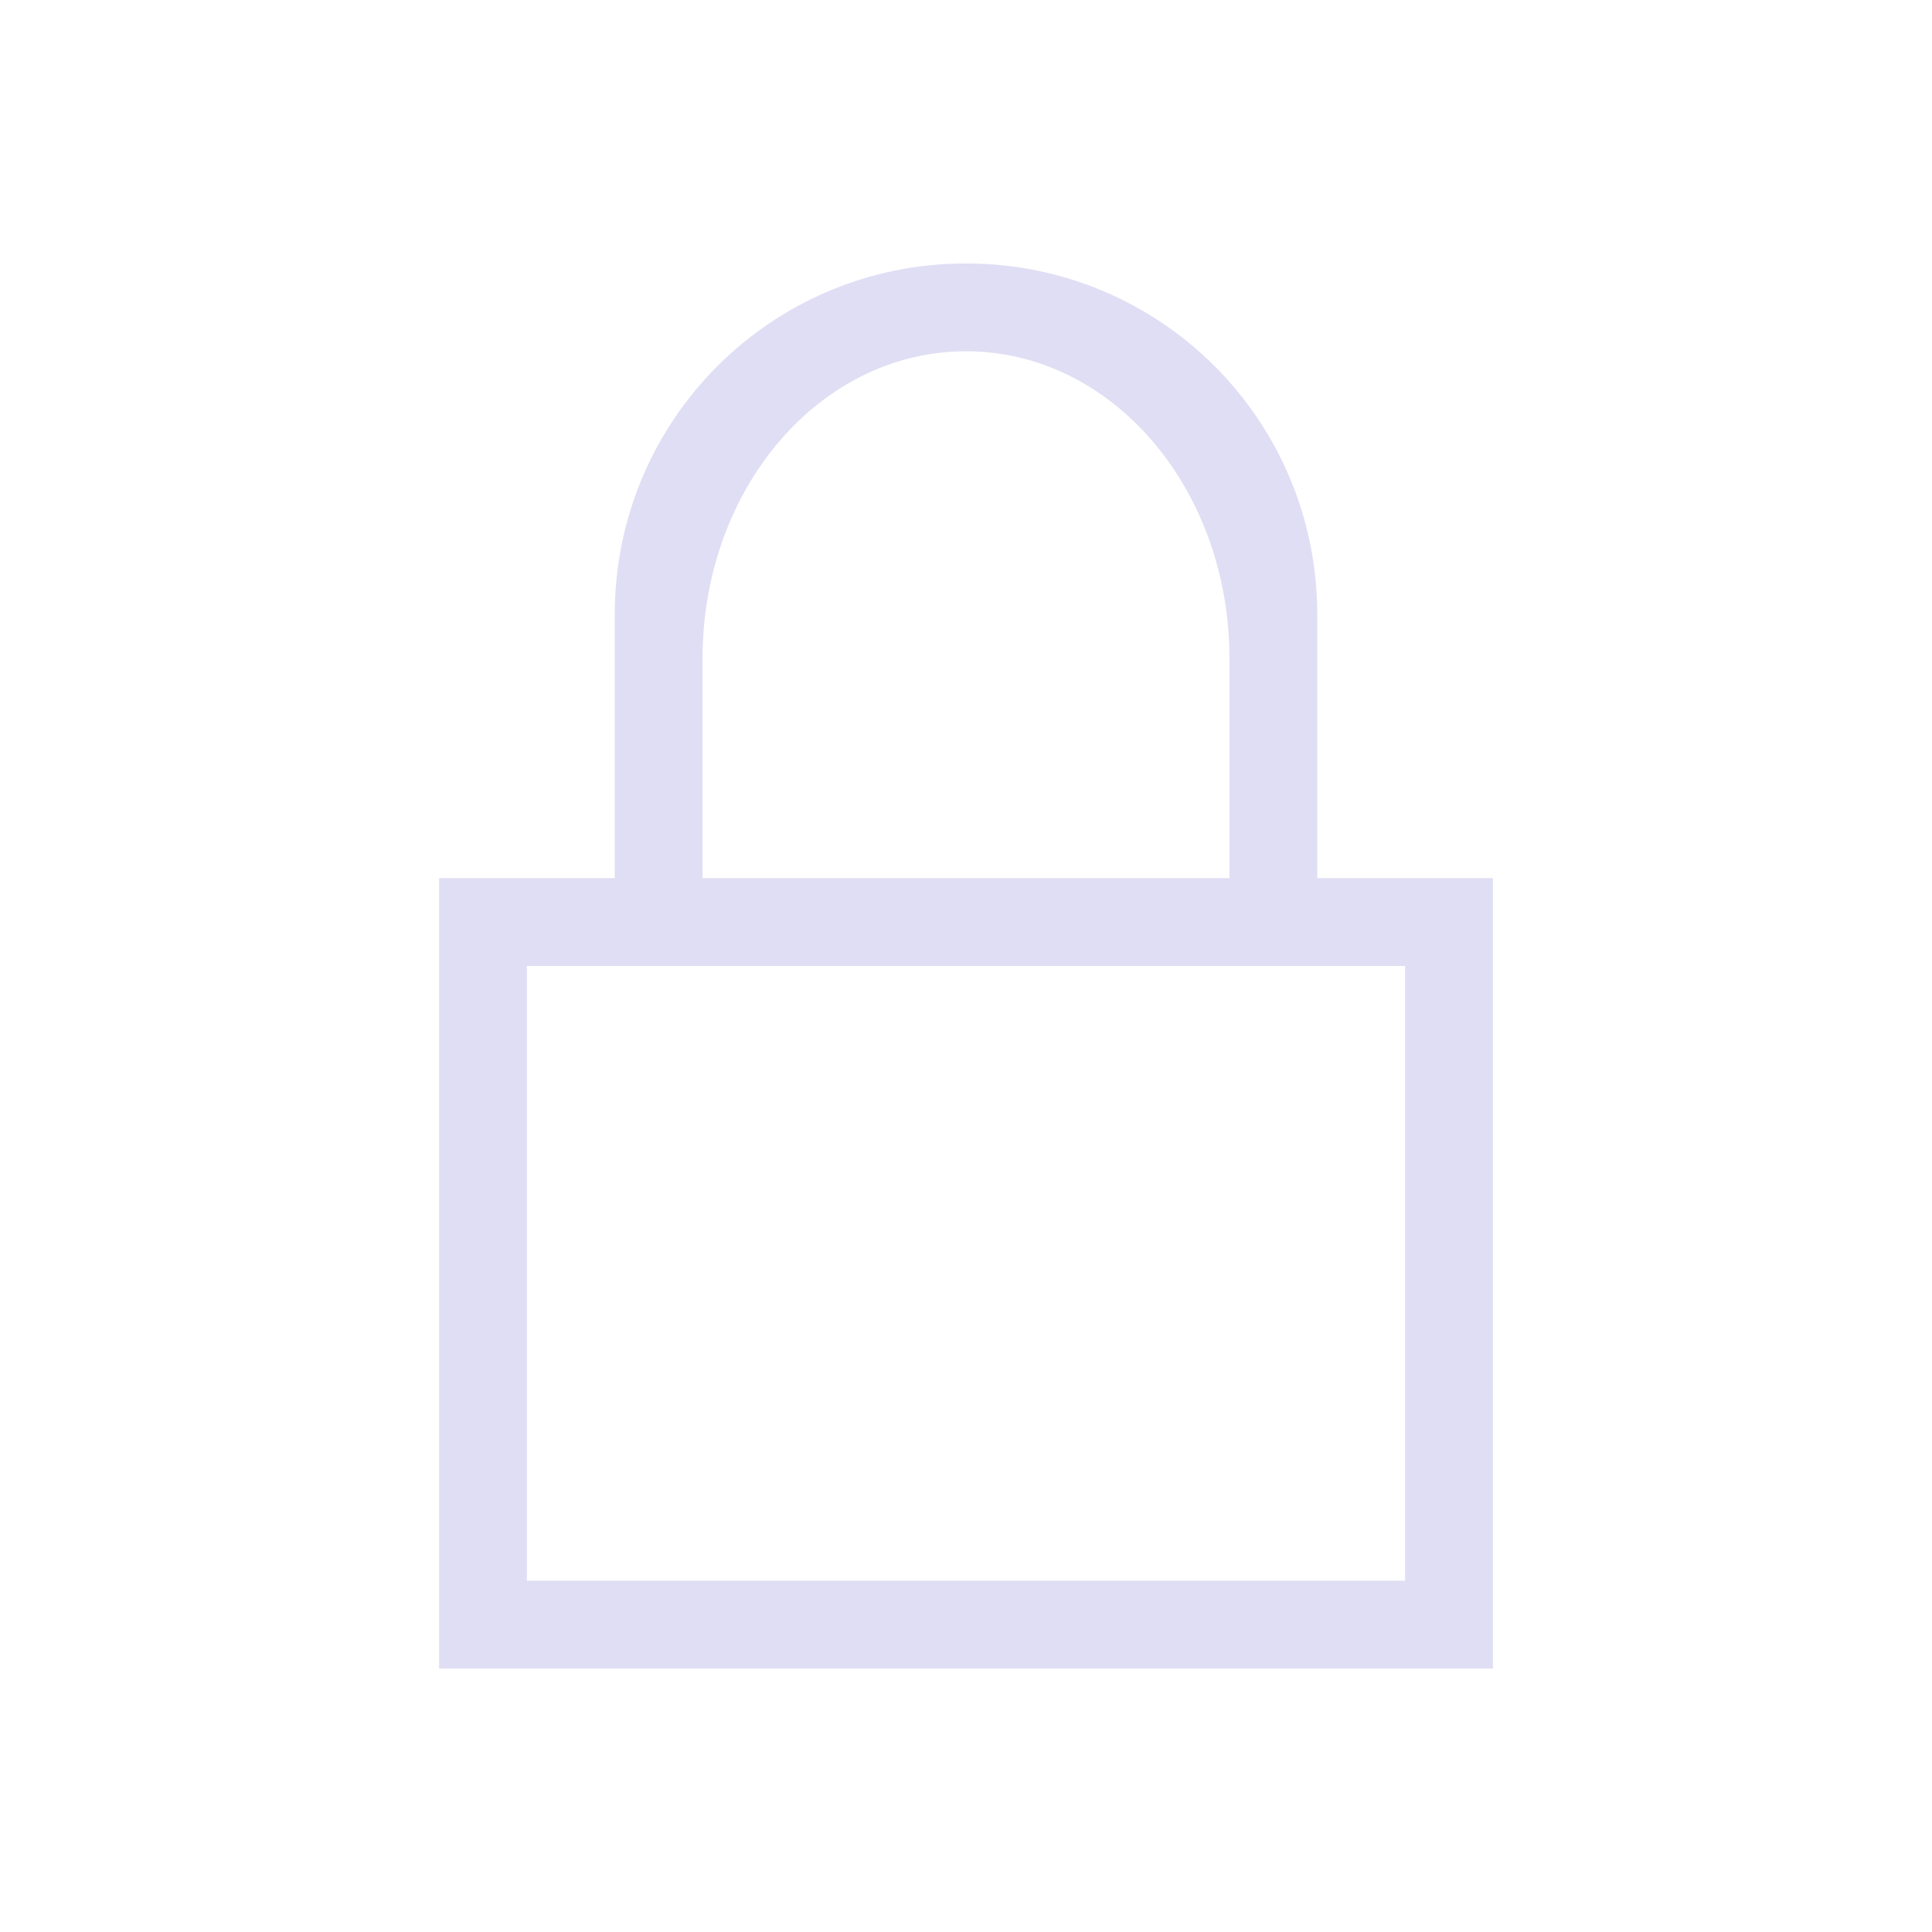 <?xml version="1.0" encoding="UTF-8"?>
<svg xmlns="http://www.w3.org/2000/svg" xmlns:xlink="http://www.w3.org/1999/xlink" xmlns:cc="http://creativecommons.org/ns#" xmlns:dc="http://purl.org/dc/elements/1.1/" xmlns:rdf="http://www.w3.org/1999/02/22-rdf-syntax-ns#" xmlns:inkscape="http://www.inkscape.org/namespaces/inkscape" xmlns:sodipodi="http://sodipodi.sourceforge.net/DTD/sodipodi-0.dtd" width="22" height="22">
    <style type="text/css" id="current-color-scheme">
      .ColorScheme-Text {
        color:#e0def4;
      }
      </style>
    <g id="kgpg">
    <path id="path1" d="M 11,3 C 8.784,3 7,4.784 7,7 l 0,3 -2,0 0,2 0,7 1,0 10,0 1,0 0,-9 -1,0 -1,0 0,-3 C 15,4.784 13.216,3 11,3 Z m 0,1 c 1.662,0 3,1.561 3,3.5 L 14,10 8,10 8,7.5 C 8,5.561 9.338,4 11,4 Z m -5,7 10,0 0,7 -10,0 z" style="fill:currentColor;fill-opacity:1;stroke:none" class="ColorScheme-Text"/>
    <rect y="0" x="0" height="22" width="22" id="rect1" style="fill:none;stroke:none"/>
  </g>
</svg>
